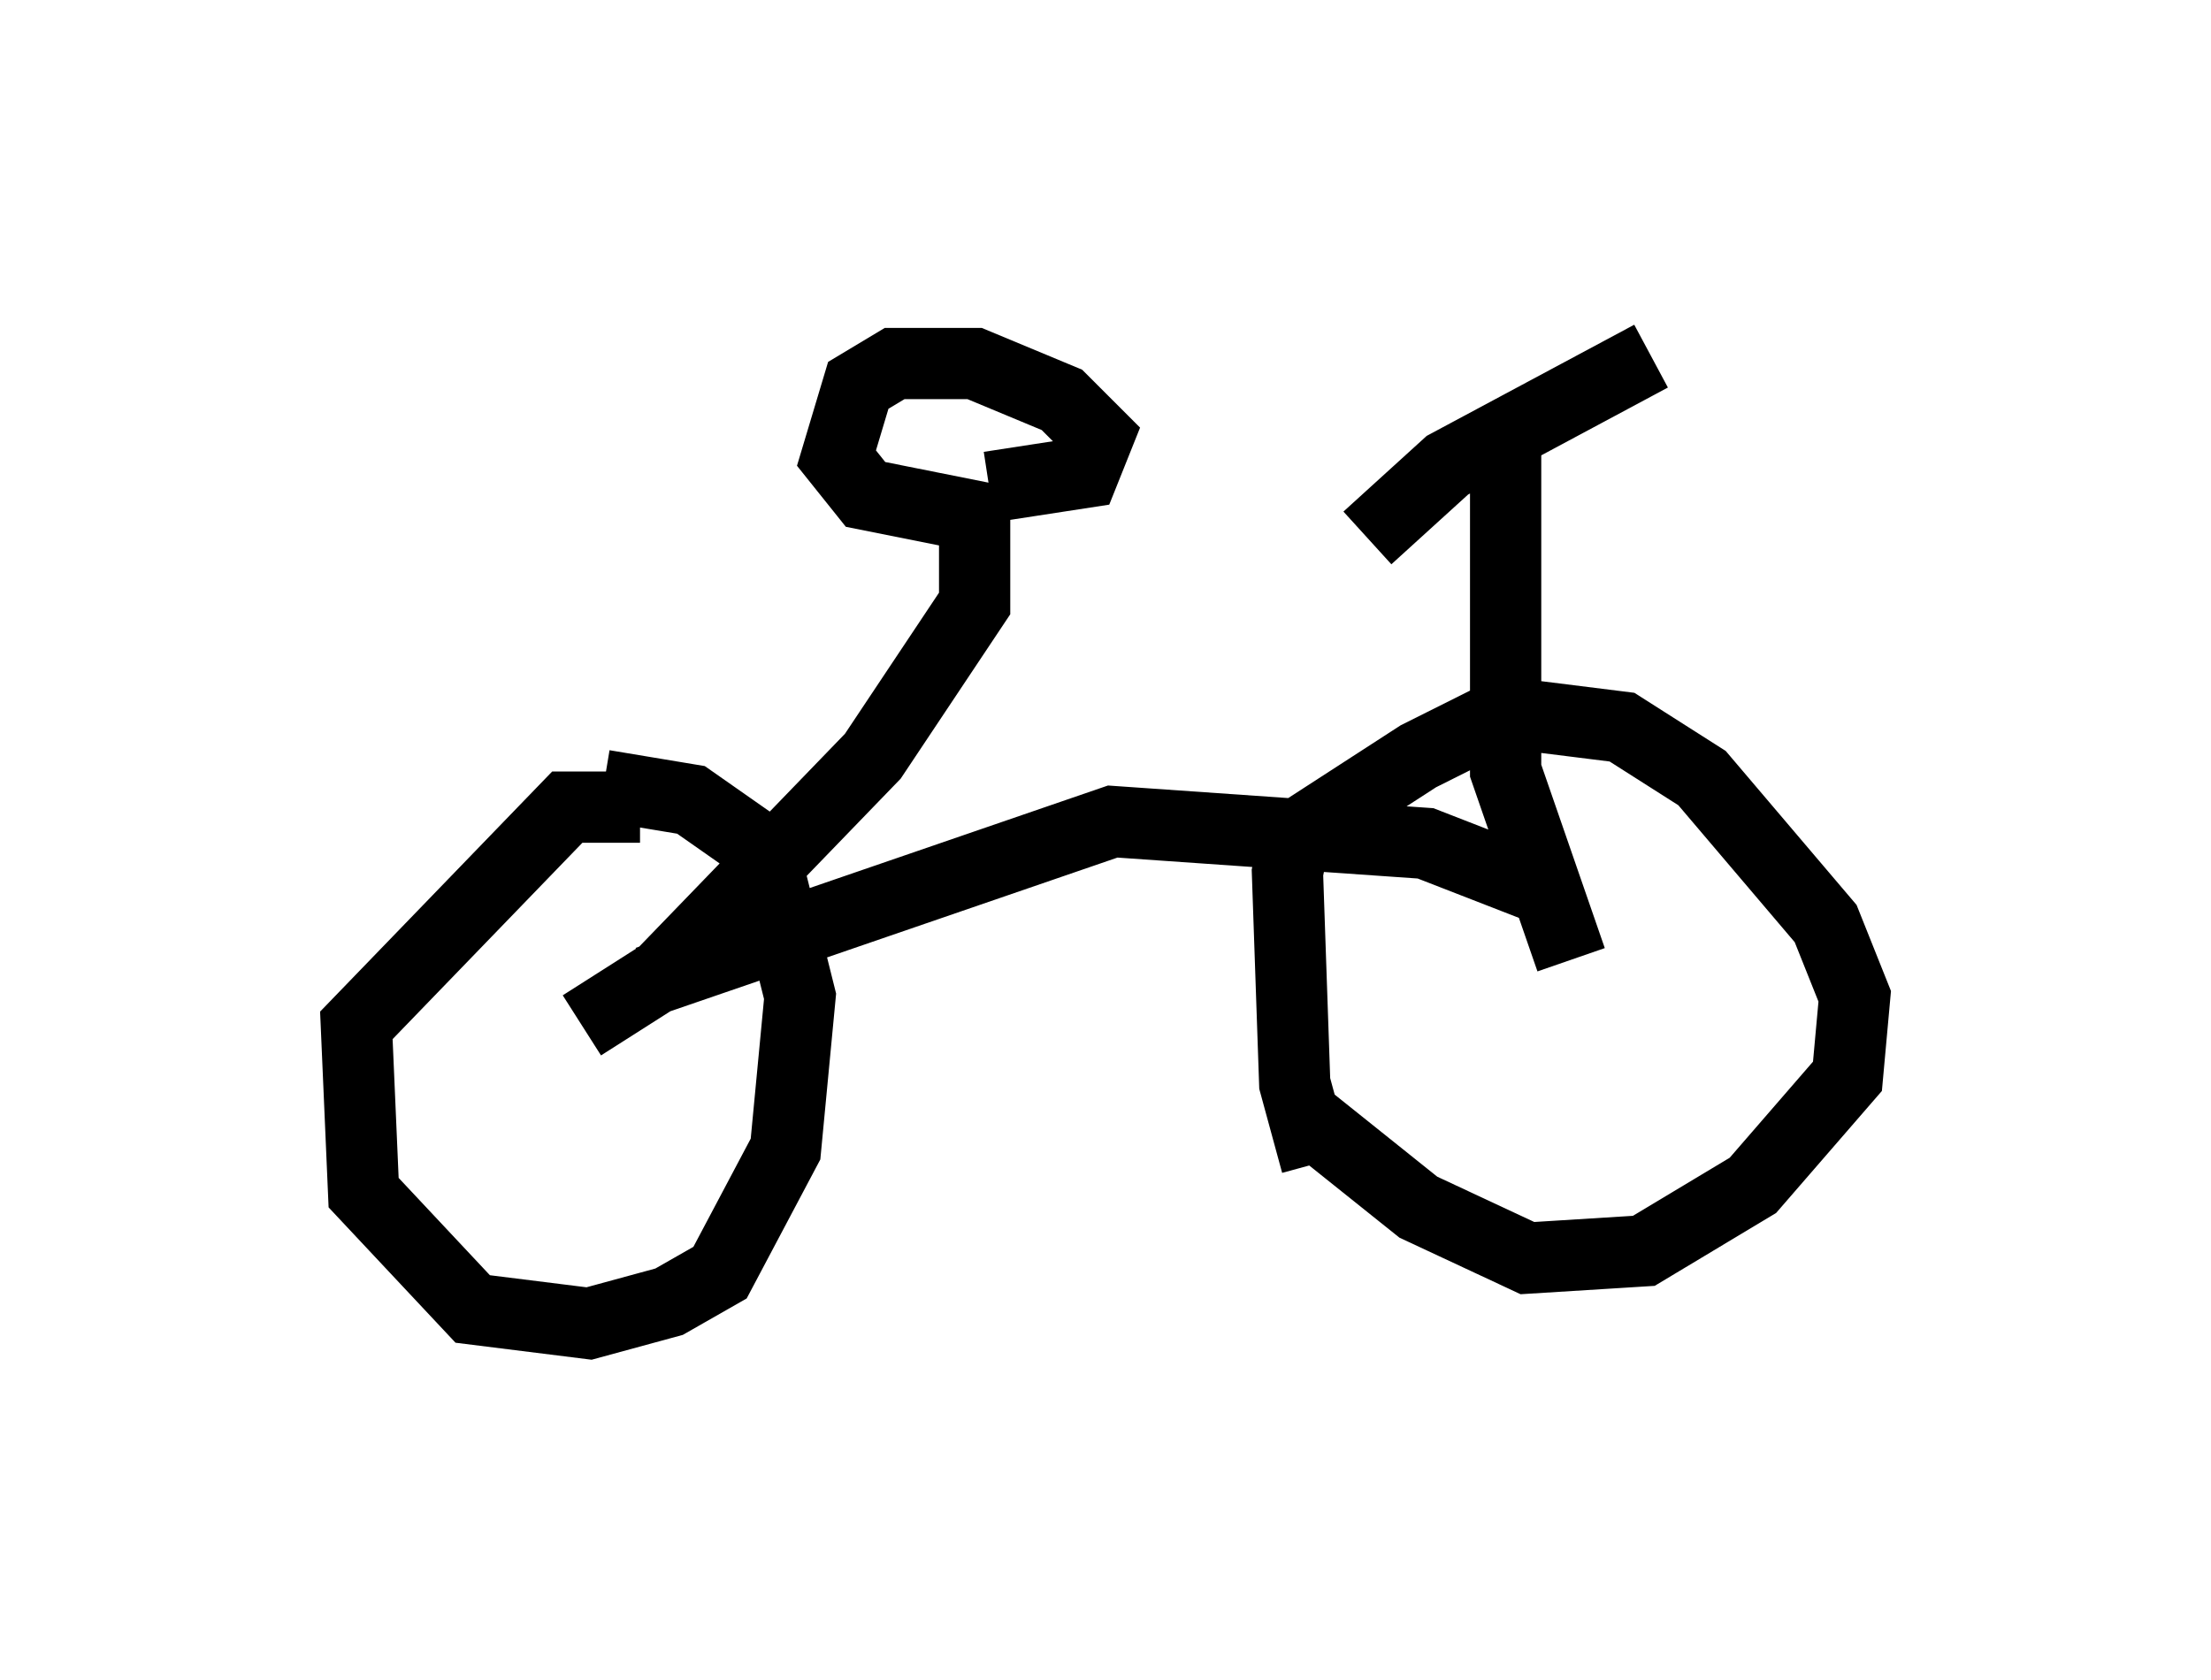 <?xml version="1.0" encoding="utf-8" ?>
<svg baseProfile="full" height="23.577" version="1.1" width="31.029" xmlns="http://www.w3.org/2000/svg" xmlns:ev="http://www.w3.org/2001/xml-events" xmlns:xlink="http://www.w3.org/1999/xlink"><defs /><rect fill="white" height="23.577" width="31.029" x="0" y="0" /><path d="M18.986, 16.74 m-0.51, -0.408 l-0.306, -1.123 -0.102, -2.96 l0.102, -0.51 1.735, -1.123 l1.225, -0.613 1.633, 0.204 l1.123, 0.715 1.735, 2.042 l0.408, 1.021 -0.102, 1.123 l-1.327, 1.531 -1.531, 0.919 l-1.633, 0.102 -1.531, -0.715 l-1.531, -1.225 m-9.392, -4.39 l-1.021, 0.0 -2.96, 3.063 l0.102, 2.348 1.531, 1.633 l1.633, 0.204 1.123, -0.306 l0.715, -0.408 0.919, -1.735 l0.204, -2.144 -0.51, -2.042 l-1.021, -0.715 -1.225, -0.204 m-0.306, 3.369 l1.123, -0.715 2.96, -3.063 l1.429, -2.144 0.0, -1.225 l-1.531, -0.306 -0.408, -0.51 l0.306, -1.021 0.51, -0.306 l1.123, 0.0 1.225, 0.51 l0.51, 0.51 -0.204, 0.51 l-1.327, 0.204 m8.167, 6.635 l-0.919, -2.654 0.0, -4.9 m-1.94, 1.633 l1.123, -1.021 2.858, -1.531 m-1.327, 7.554 l-1.838, -0.715 -4.39, -0.306 l-6.533, 2.246 " fill="none" stroke="black" stroke-width="1" /></svg>